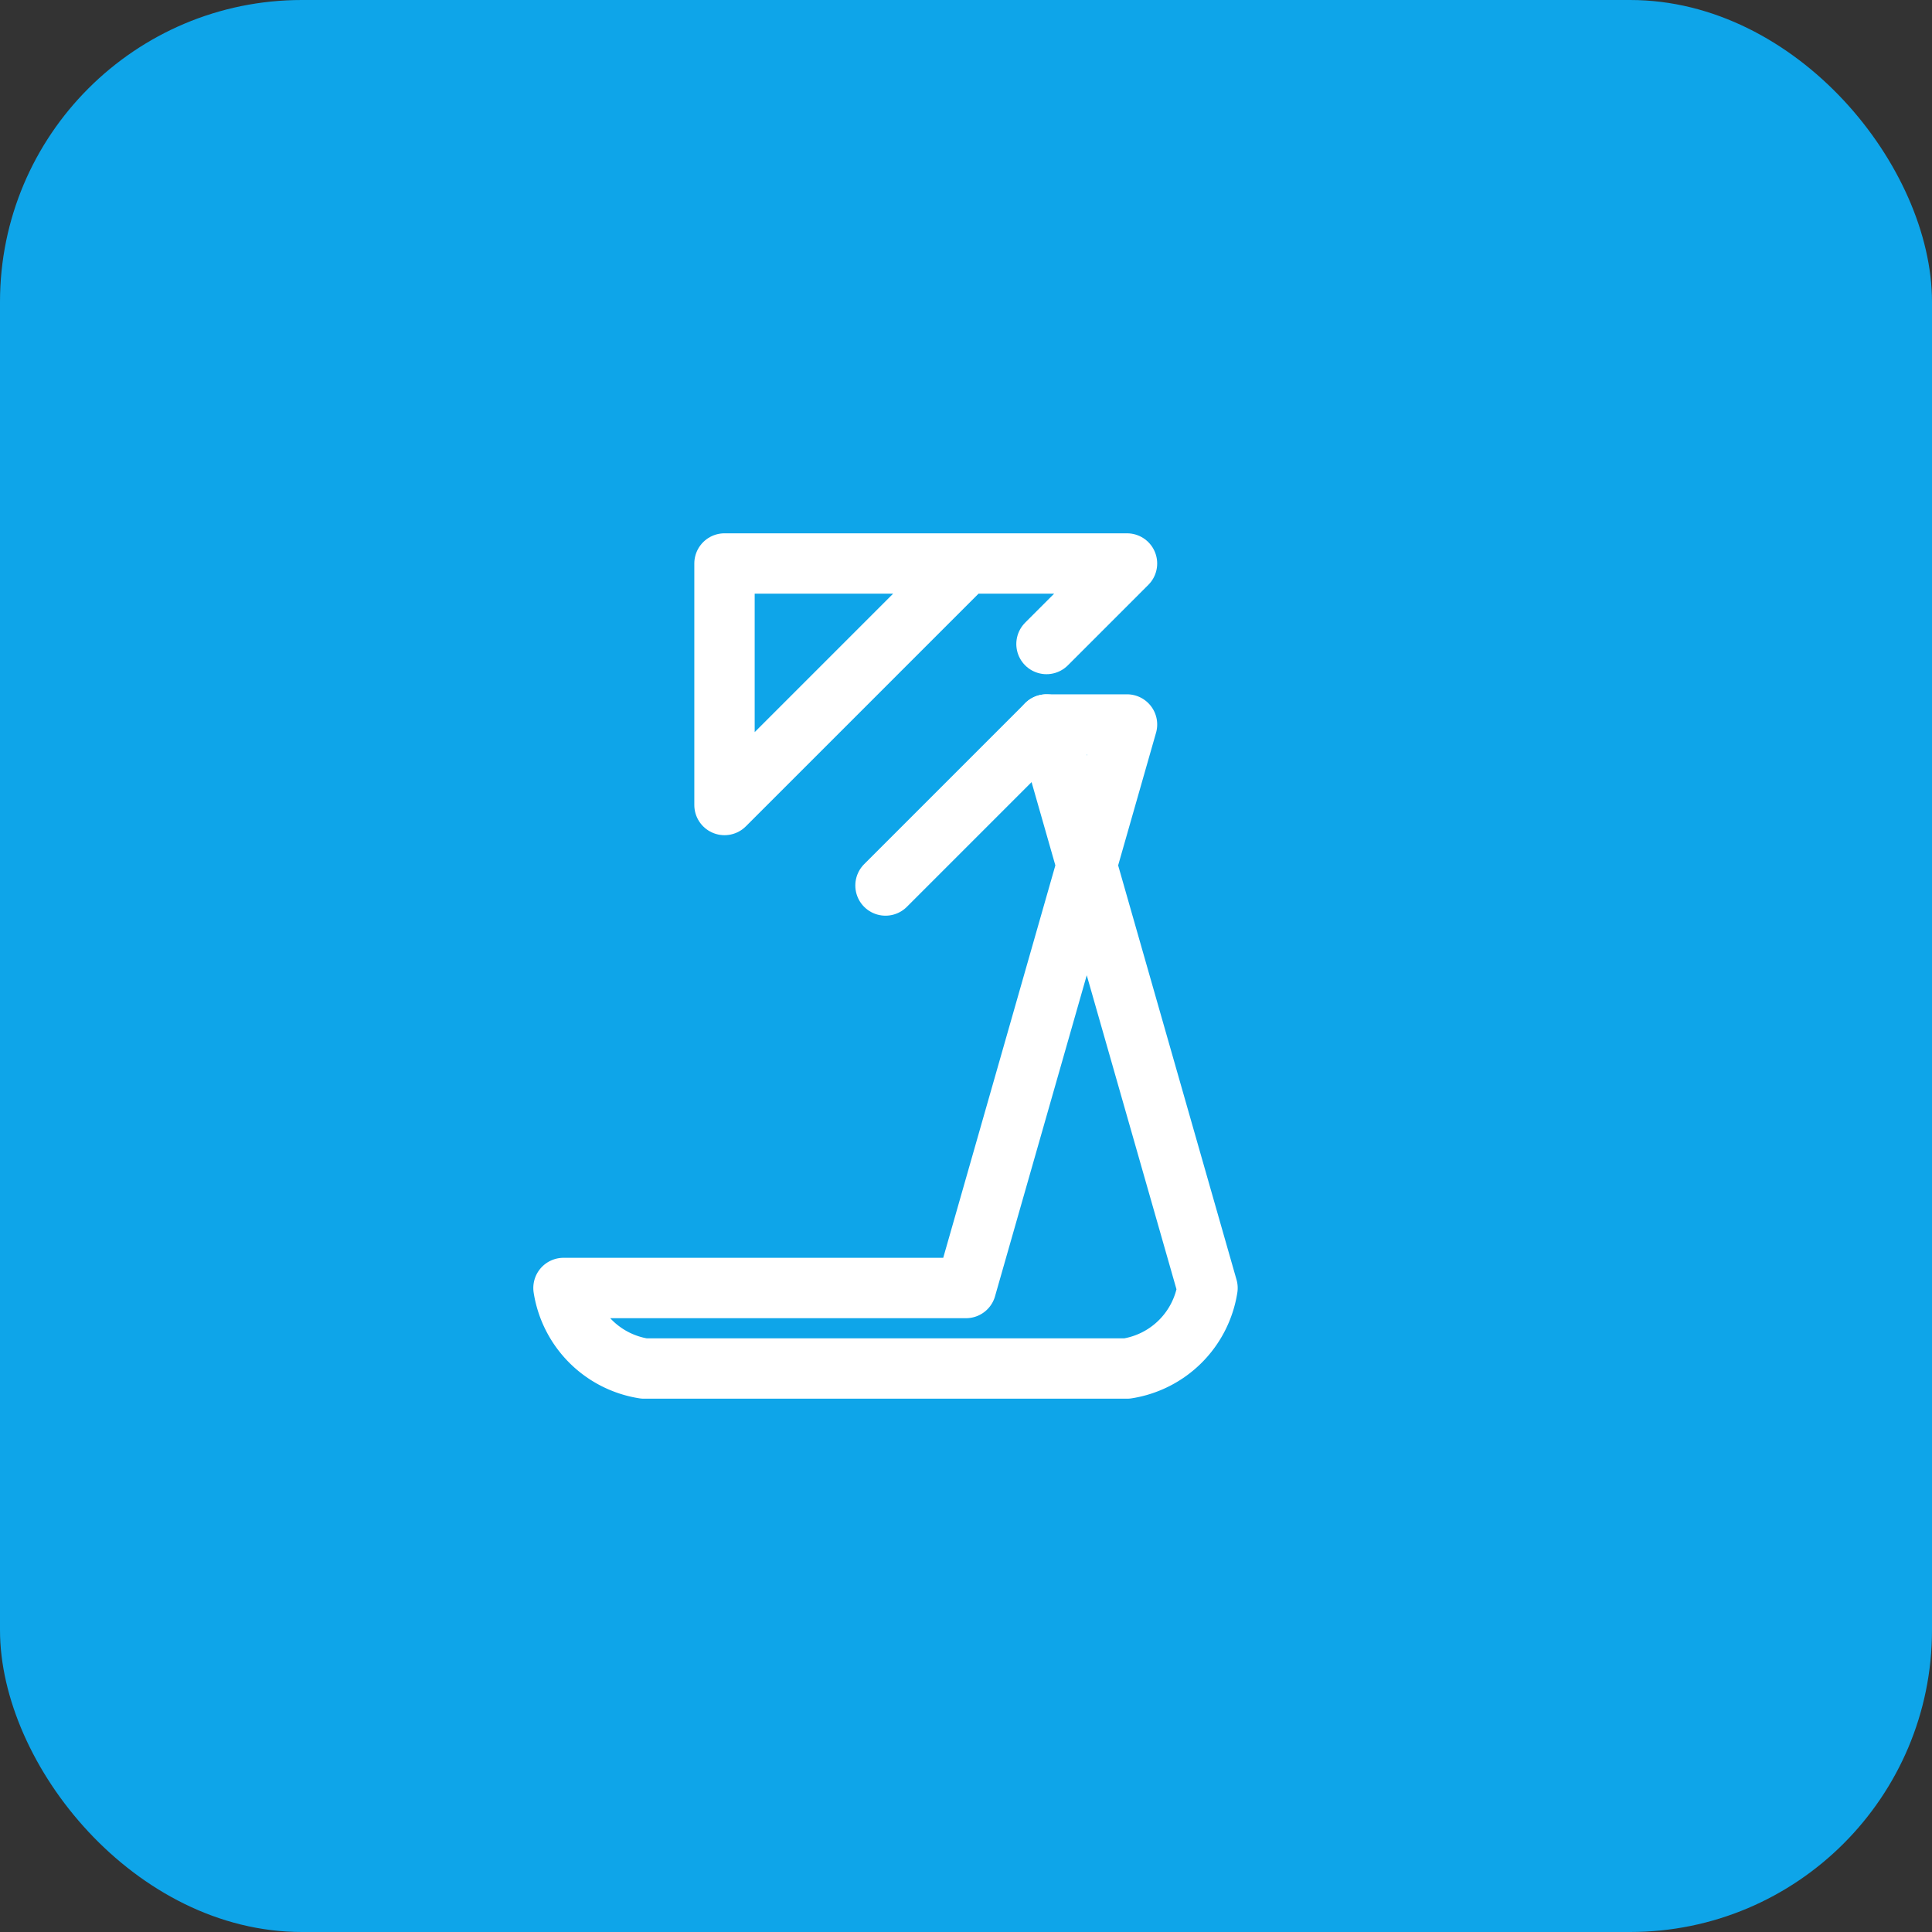 <svg width="512" height="512" viewBox="0 0 512 512" fill="none" xmlns="http://www.w3.org/2000/svg">
  <rect x="0" y="0" width="512" height="512" fill="#333333" stroke="none"/>
  <rect width="512" height="512" rx="80" fill="#0ea5e9"/>
  <svg x="128" y="128" width="256" height="256" viewBox="0 0 24 24" fill="none" stroke="white" stroke-width="1.5" stroke-linecap="round" stroke-linejoin="round">
    <path d="M2 20a2.4 2.4 0 0 0 2 2h12a2.4 2.4 0 0 0 2-2l-4-14H16l-4 14Z"/>
    <path d="M6 2h4l4 0h-2L6 2zm0 0v6l6-6H16l-2 2"/>
    <path d="m14 6-4 4 4-4"/>
  </svg>
</svg>